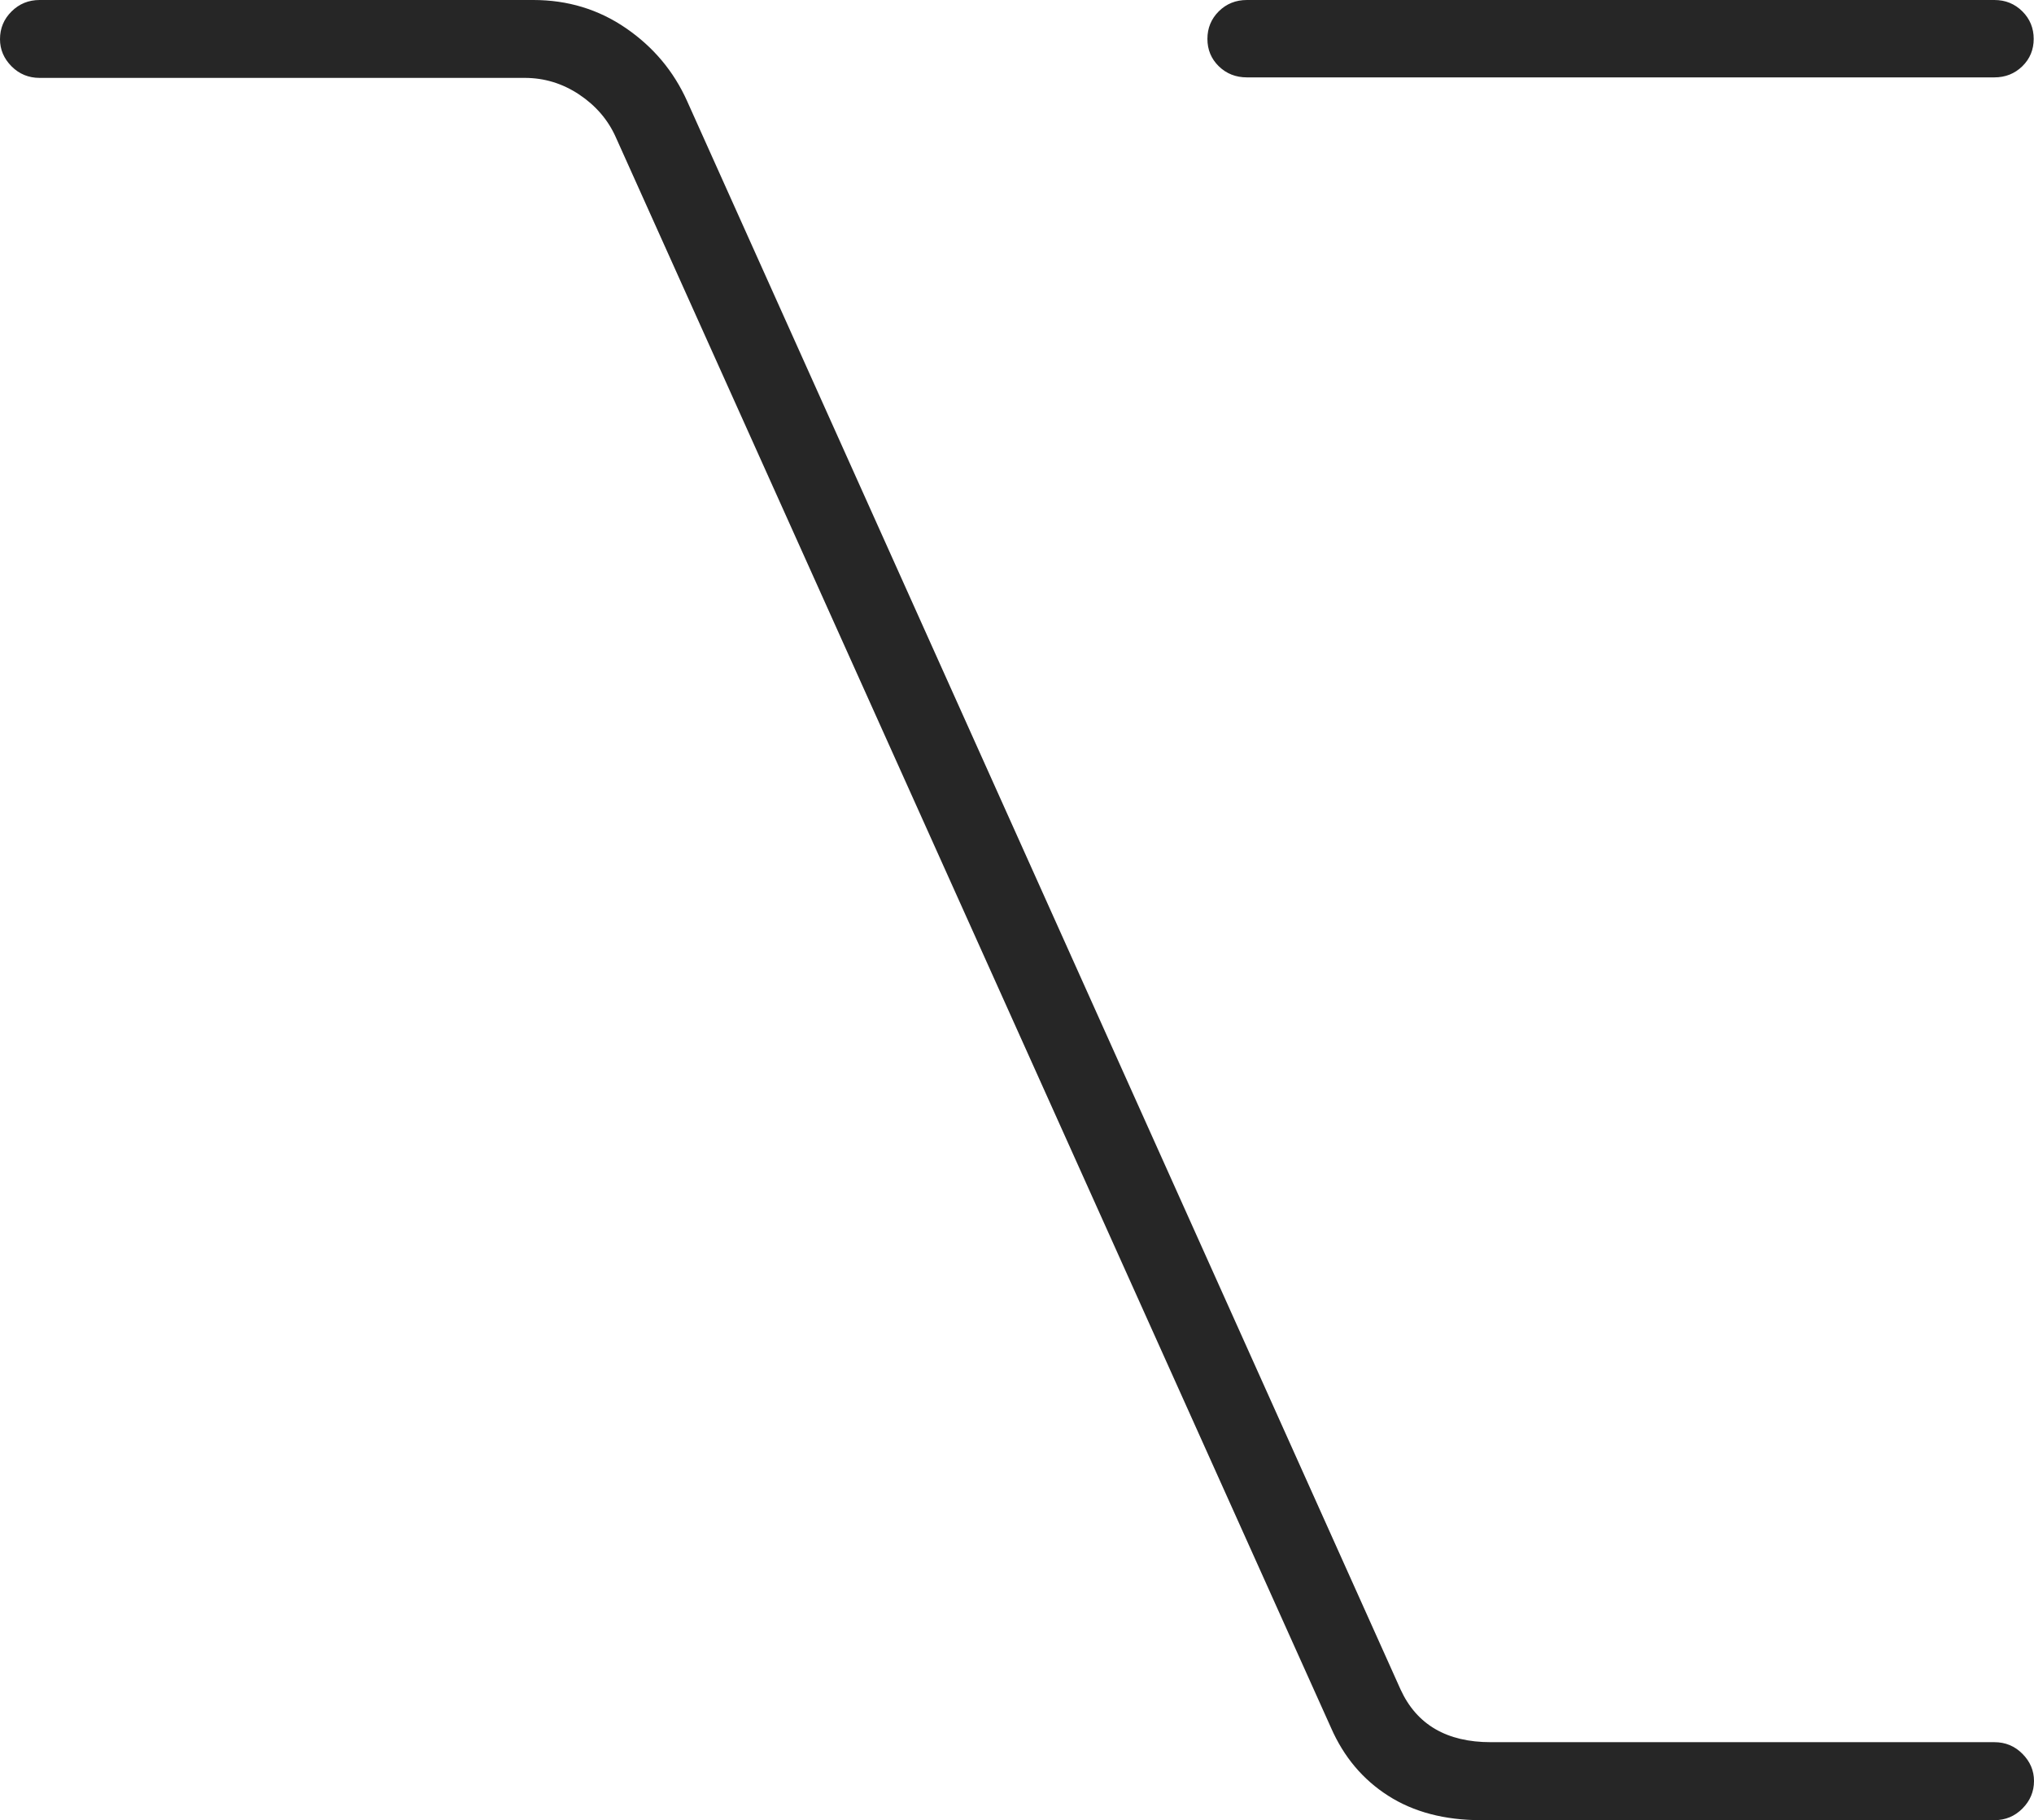 <?xml version="1.0" encoding="UTF-8"?>
<!--Generator: Apple Native CoreSVG 175-->
<!DOCTYPE svg
PUBLIC "-//W3C//DTD SVG 1.1//EN"
       "http://www.w3.org/Graphics/SVG/1.1/DTD/svg11.dtd">
<svg version="1.1" xmlns="http://www.w3.org/2000/svg" xmlns:xlink="http://www.w3.org/1999/xlink" width="20.082" height="17.971">
 <g>
  <rect height="17.971" opacity="0" width="20.082" x="0" y="0"/>
  <path d="M5.266 0L0.391 0Q0.228 0 0.114 0.113Q0 0.226 0 0.387Q0 0.54 0.114 0.655Q0.228 0.769 0.391 0.769L5.18 0.769Q5.471 0.769 5.718 0.933Q5.965 1.098 6.079 1.353L13.141 17.058Q13.33 17.49 13.706 17.73Q14.083 17.971 14.623 17.971L19.691 17.971Q19.854 17.971 19.968 17.856Q20.082 17.741 20.082 17.584Q20.082 17.431 19.968 17.316Q19.854 17.201 19.691 17.201L14.718 17.201Q14.068 17.201 13.829 16.683L6.783 0.996Q6.585 0.556 6.18 0.278Q5.775 0 5.266 0ZM19.691 0L12.311 0Q12.146 0 12.033 0.112Q11.921 0.224 11.921 0.384Q11.921 0.544 12.033 0.654Q12.146 0.764 12.311 0.764L19.691 0.764Q19.854 0.764 19.967 0.654Q20.079 0.544 20.079 0.384Q20.079 0.224 19.967 0.112Q19.854 0 19.691 0Z" fill="rgba(0,0,0,0.85)"/>
 </g>
</svg>
